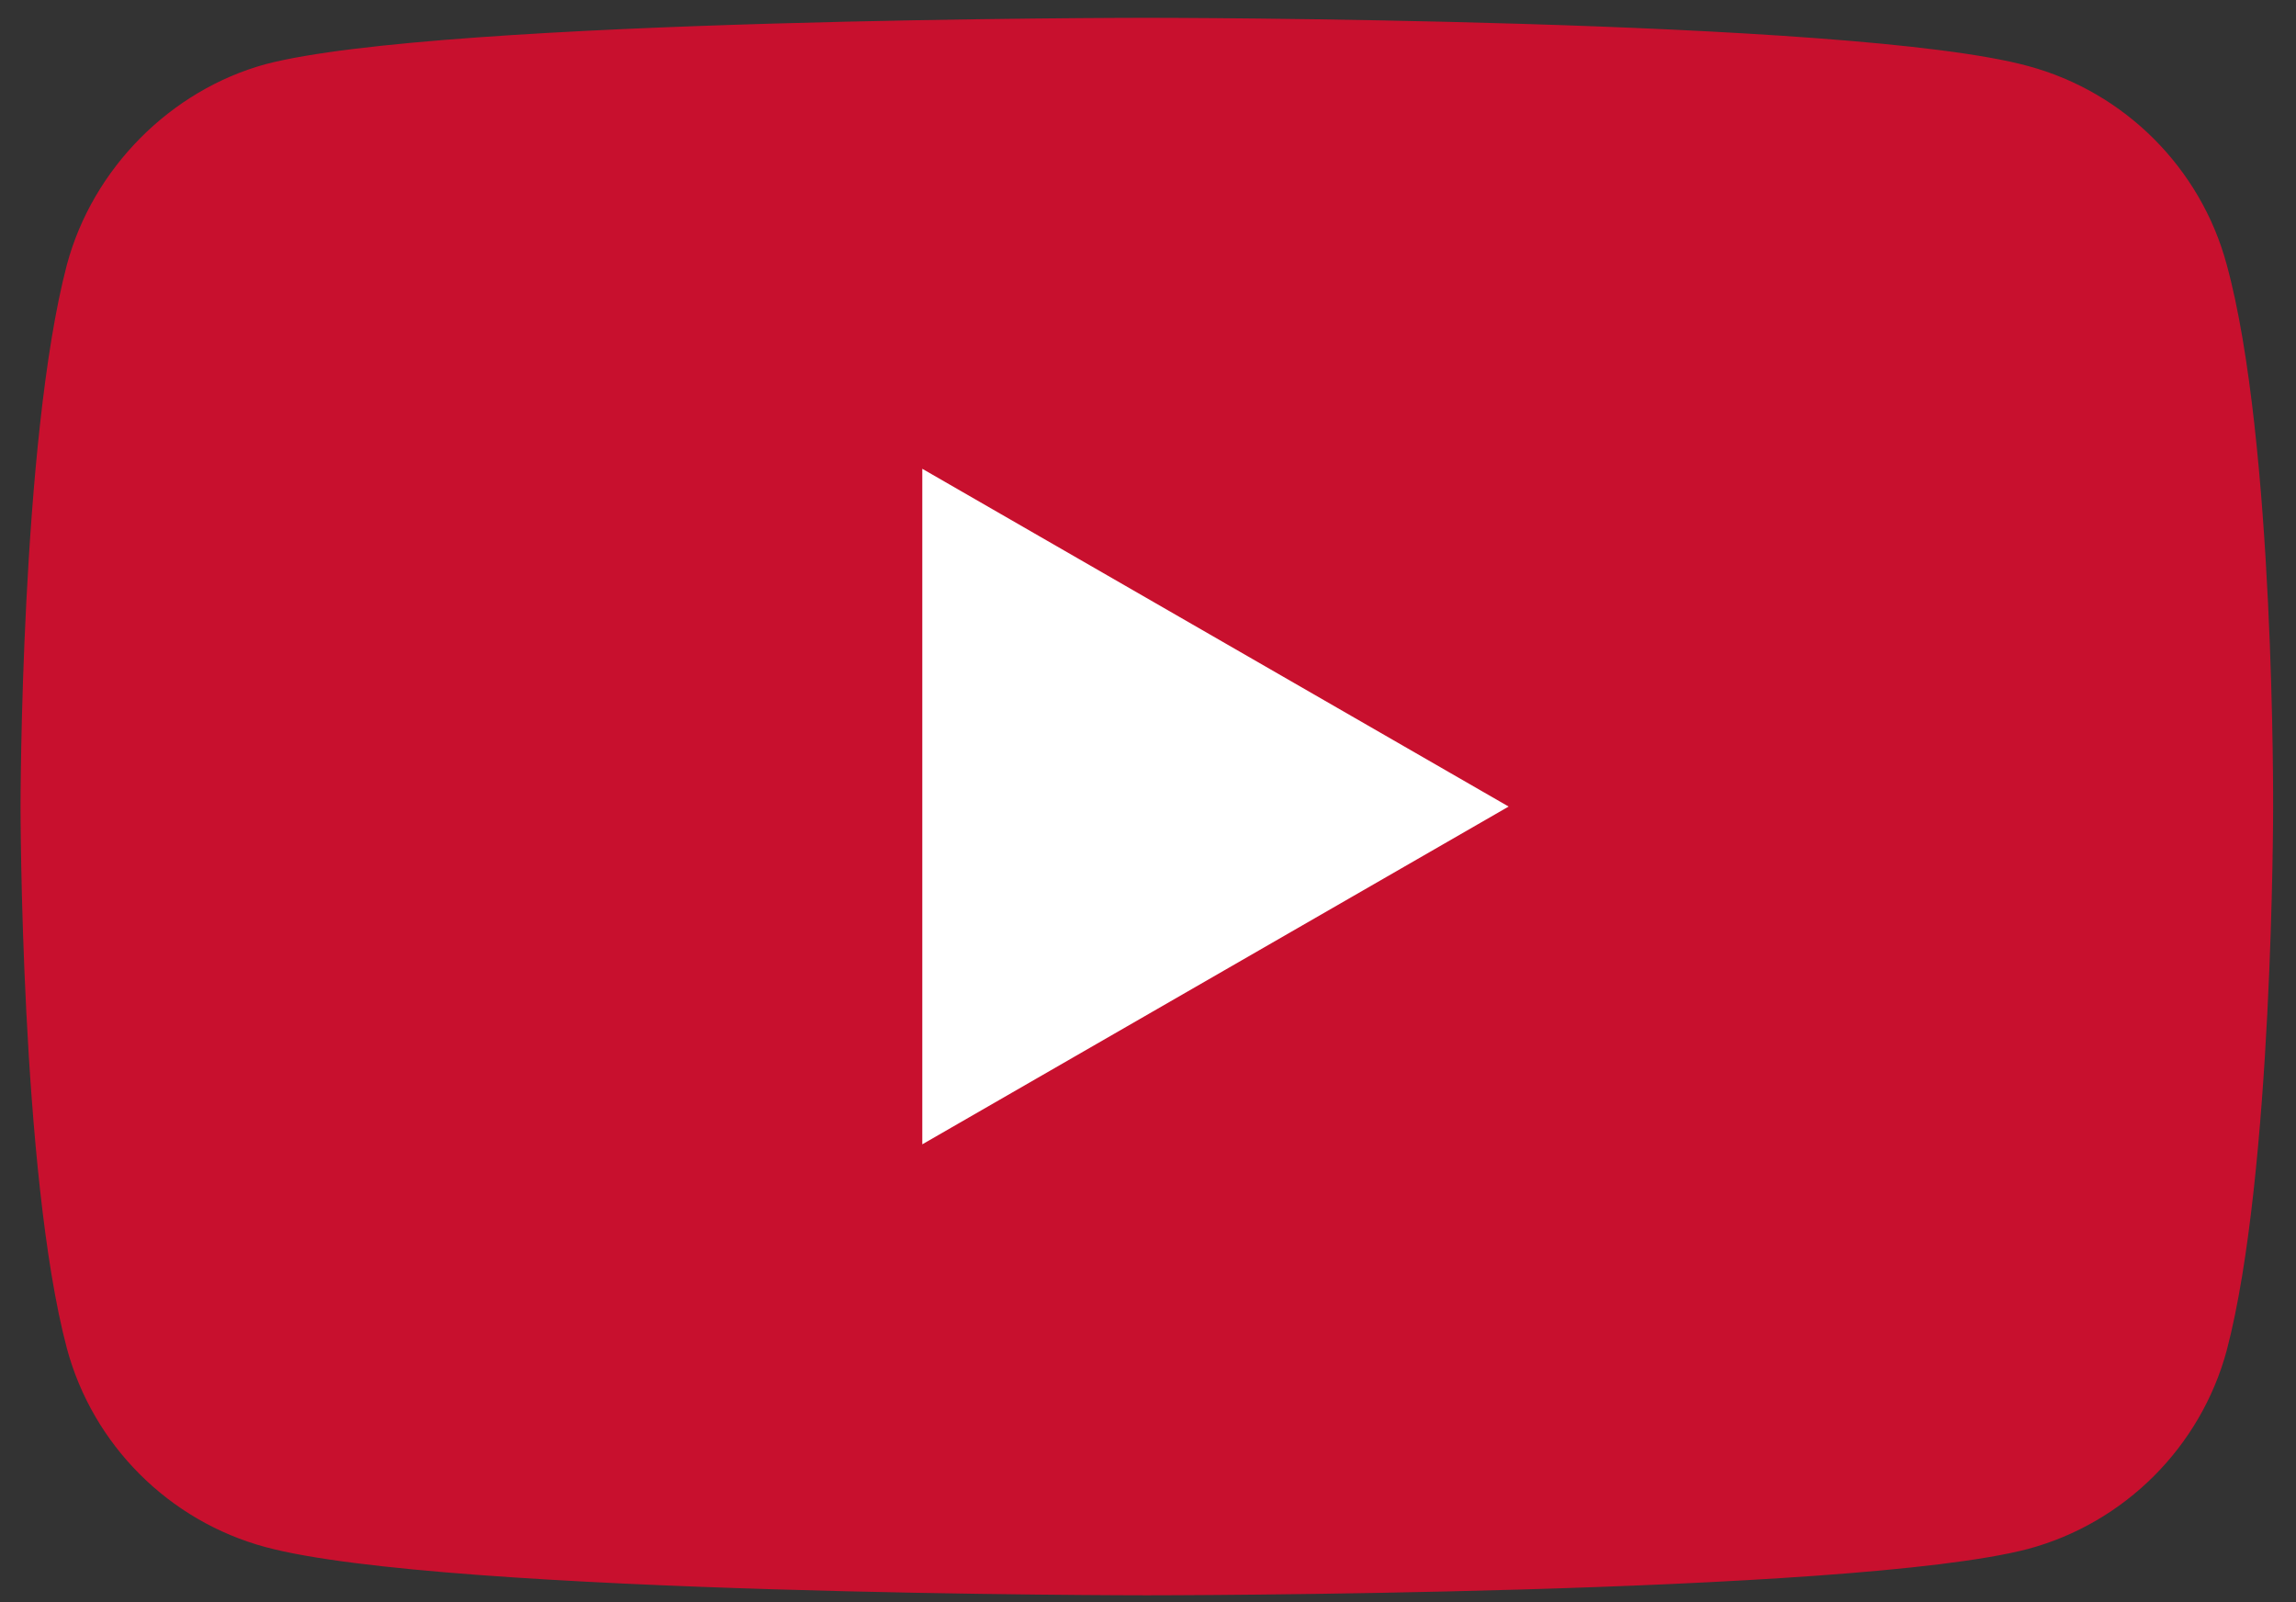 <svg width="86" height="60" viewBox="0 0 86 60" fill="none" xmlns="http://www.w3.org/2000/svg">
<rect x="0" y="0" width="86" height="60" fill="#333333" stroke="none"/>
<rect x="34" y="17" width="23" height="26" fill="white"/>
<path d="M83.405 9.911C82.433 6.296 79.583 3.447 75.969 2.474C69.366 0.667 42.955 0.667 42.955 0.667C42.955 0.667 16.545 0.667 9.942 2.405C6.398 3.377 3.478 6.297 2.506 9.911C0.769 16.513 0.769 30.205 0.769 30.205C0.769 30.205 0.769 43.966 2.506 50.499C3.479 54.113 6.328 56.962 9.943 57.936C16.615 59.743 42.956 59.743 42.956 59.743C42.956 59.743 69.366 59.743 75.969 58.005C79.583 57.032 82.433 54.182 83.406 50.568C85.143 43.966 85.143 30.274 85.143 30.274C85.143 30.274 85.213 16.513 83.405 9.911V9.911ZM34.546 42.854V17.556L56.508 30.205L34.546 42.854Z" fill="#C8102E"/>
</svg>
